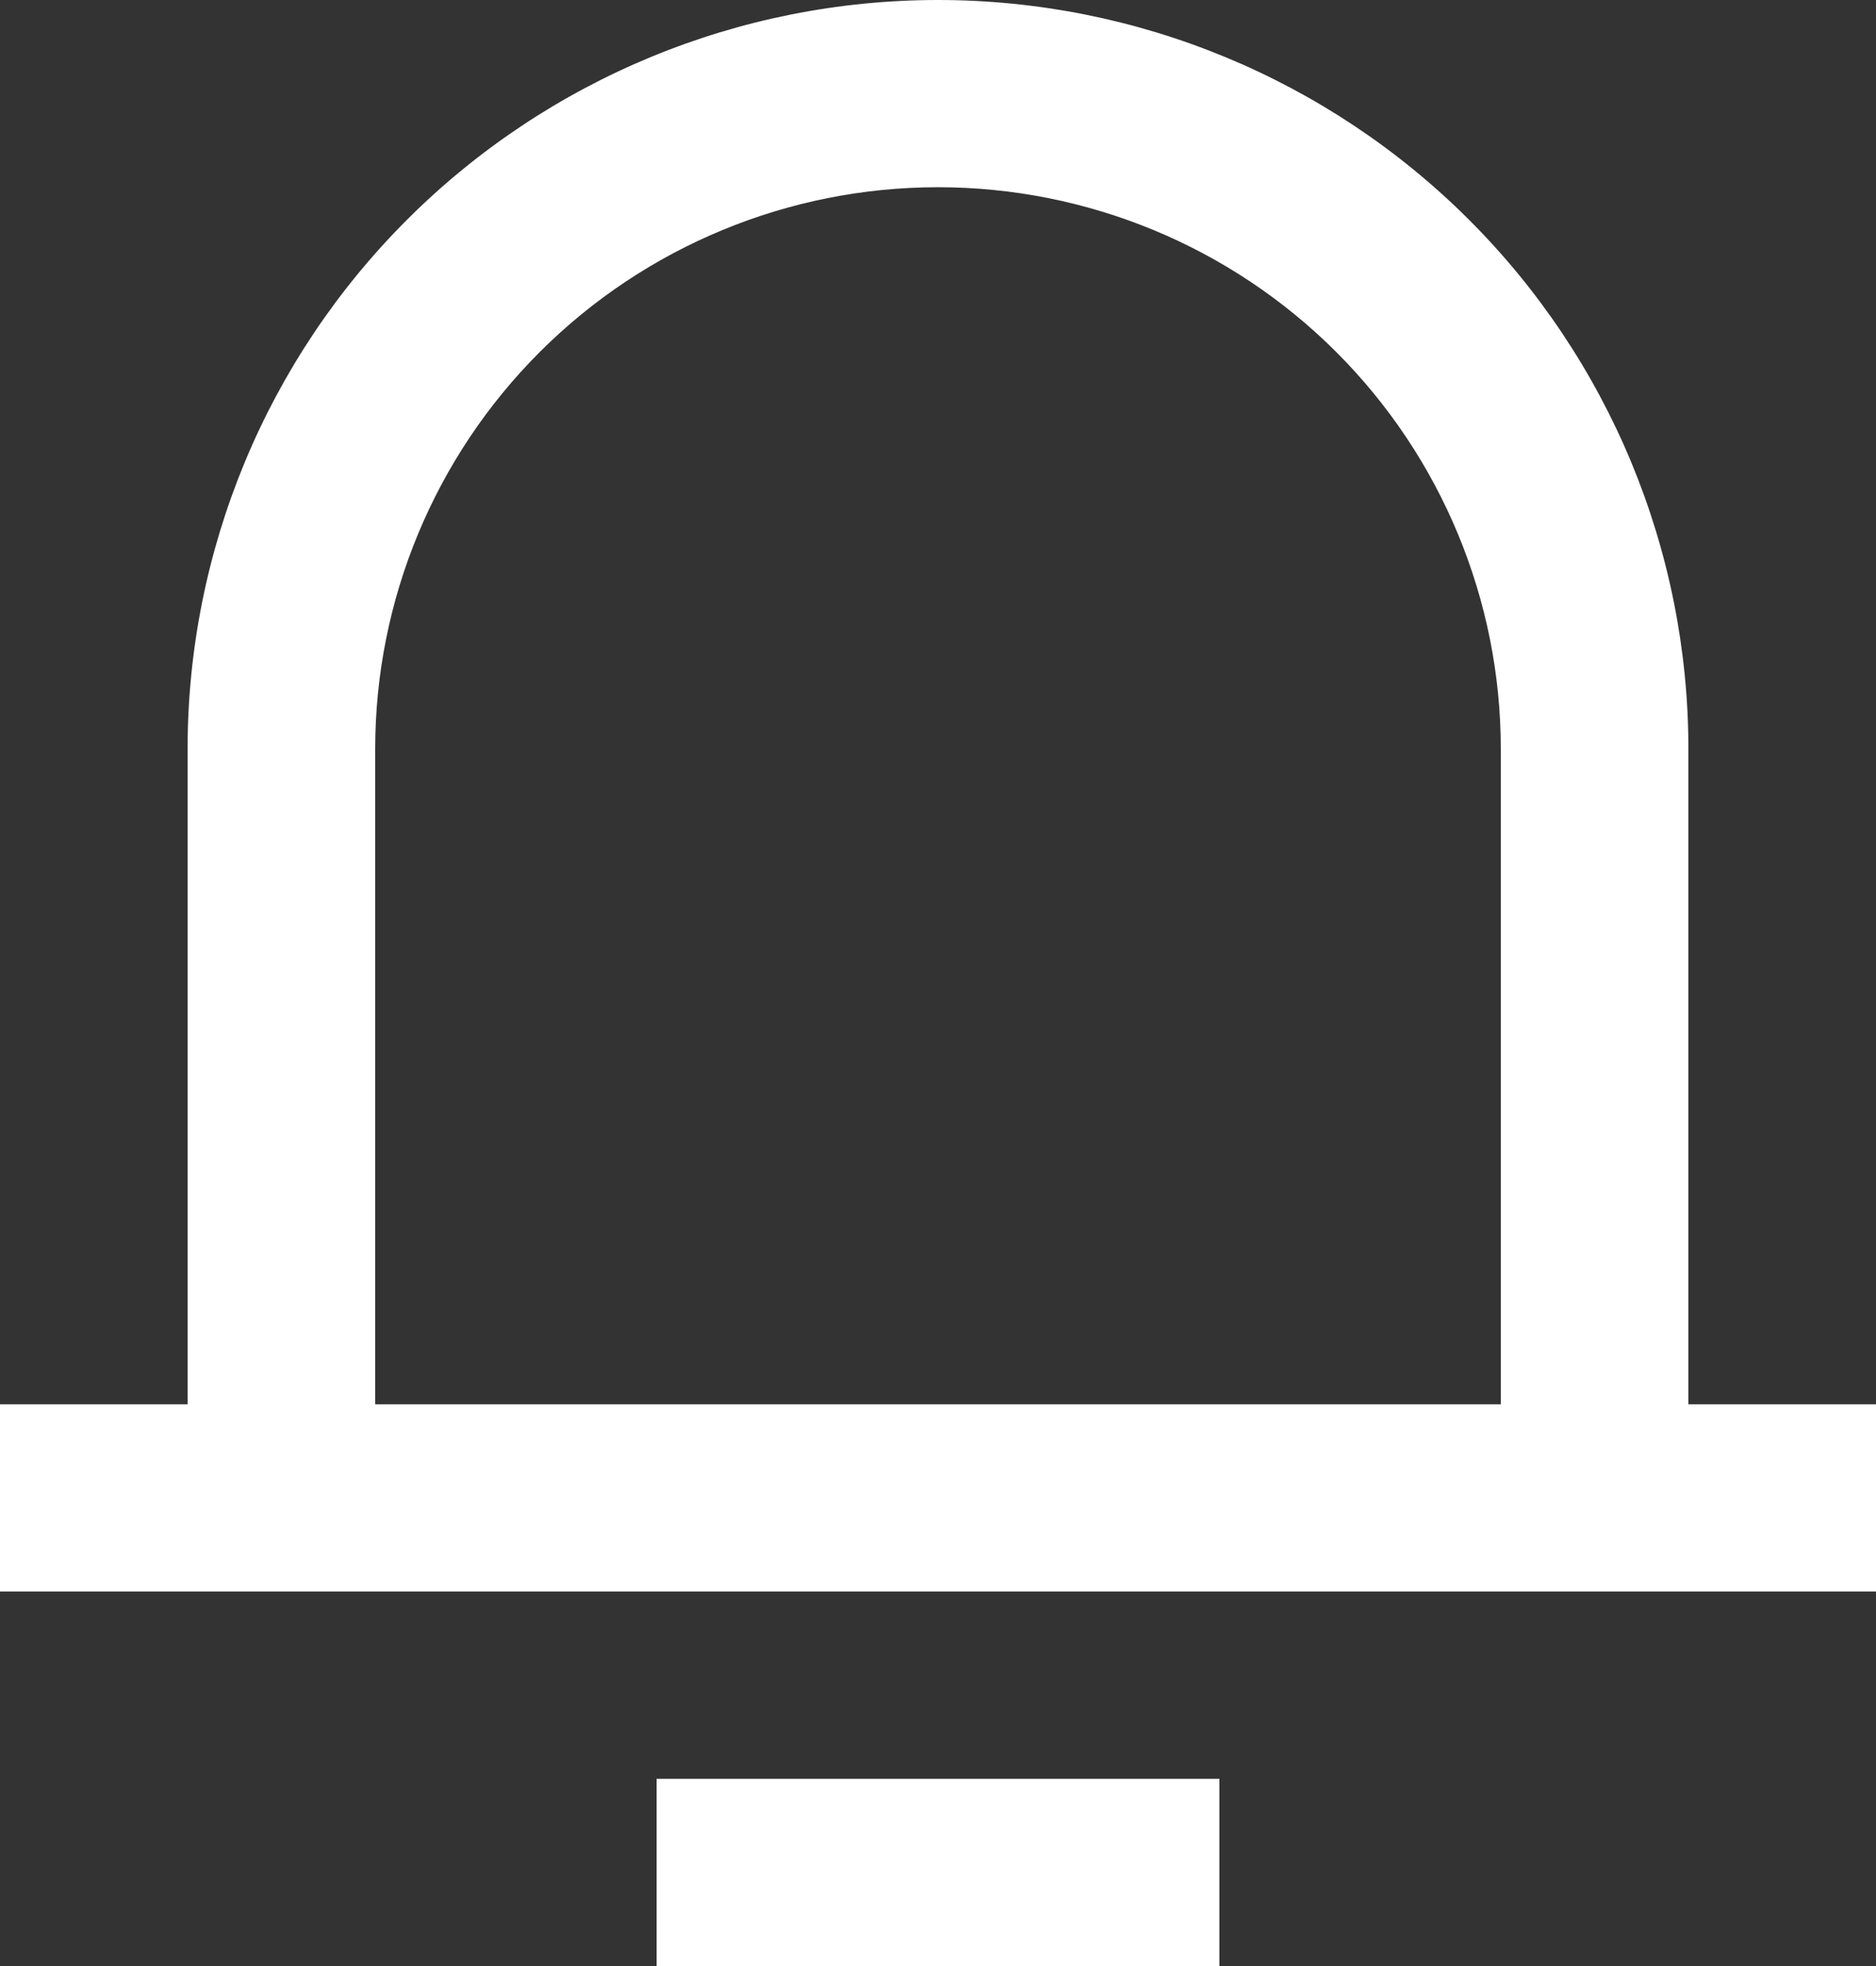 <svg width="21" height="22" viewBox="0 0 21 22" fill="none" xmlns="http://www.w3.org/2000/svg">
<rect x="0" y="0" width="21" height="22" fill="#333333" stroke="none"/>
<path d="M18.9 15.714H21V17.809H0V15.714H2.1V8.381C2.1 6.158 2.985 4.026 4.56 2.455C6.136 0.883 8.272 0 10.5 0C12.728 0 14.864 0.883 16.44 2.455C18.015 4.026 18.9 6.158 18.9 8.381V15.714ZM16.8 15.714V8.381C16.8 6.714 16.136 5.115 14.955 3.936C13.773 2.757 12.171 2.095 10.5 2.095C8.829 2.095 7.227 2.757 6.045 3.936C4.864 5.115 4.2 6.714 4.2 8.381V15.714H16.8ZM7.35 19.905H13.65V22H7.35V19.905Z" fill="white"/>
</svg>

